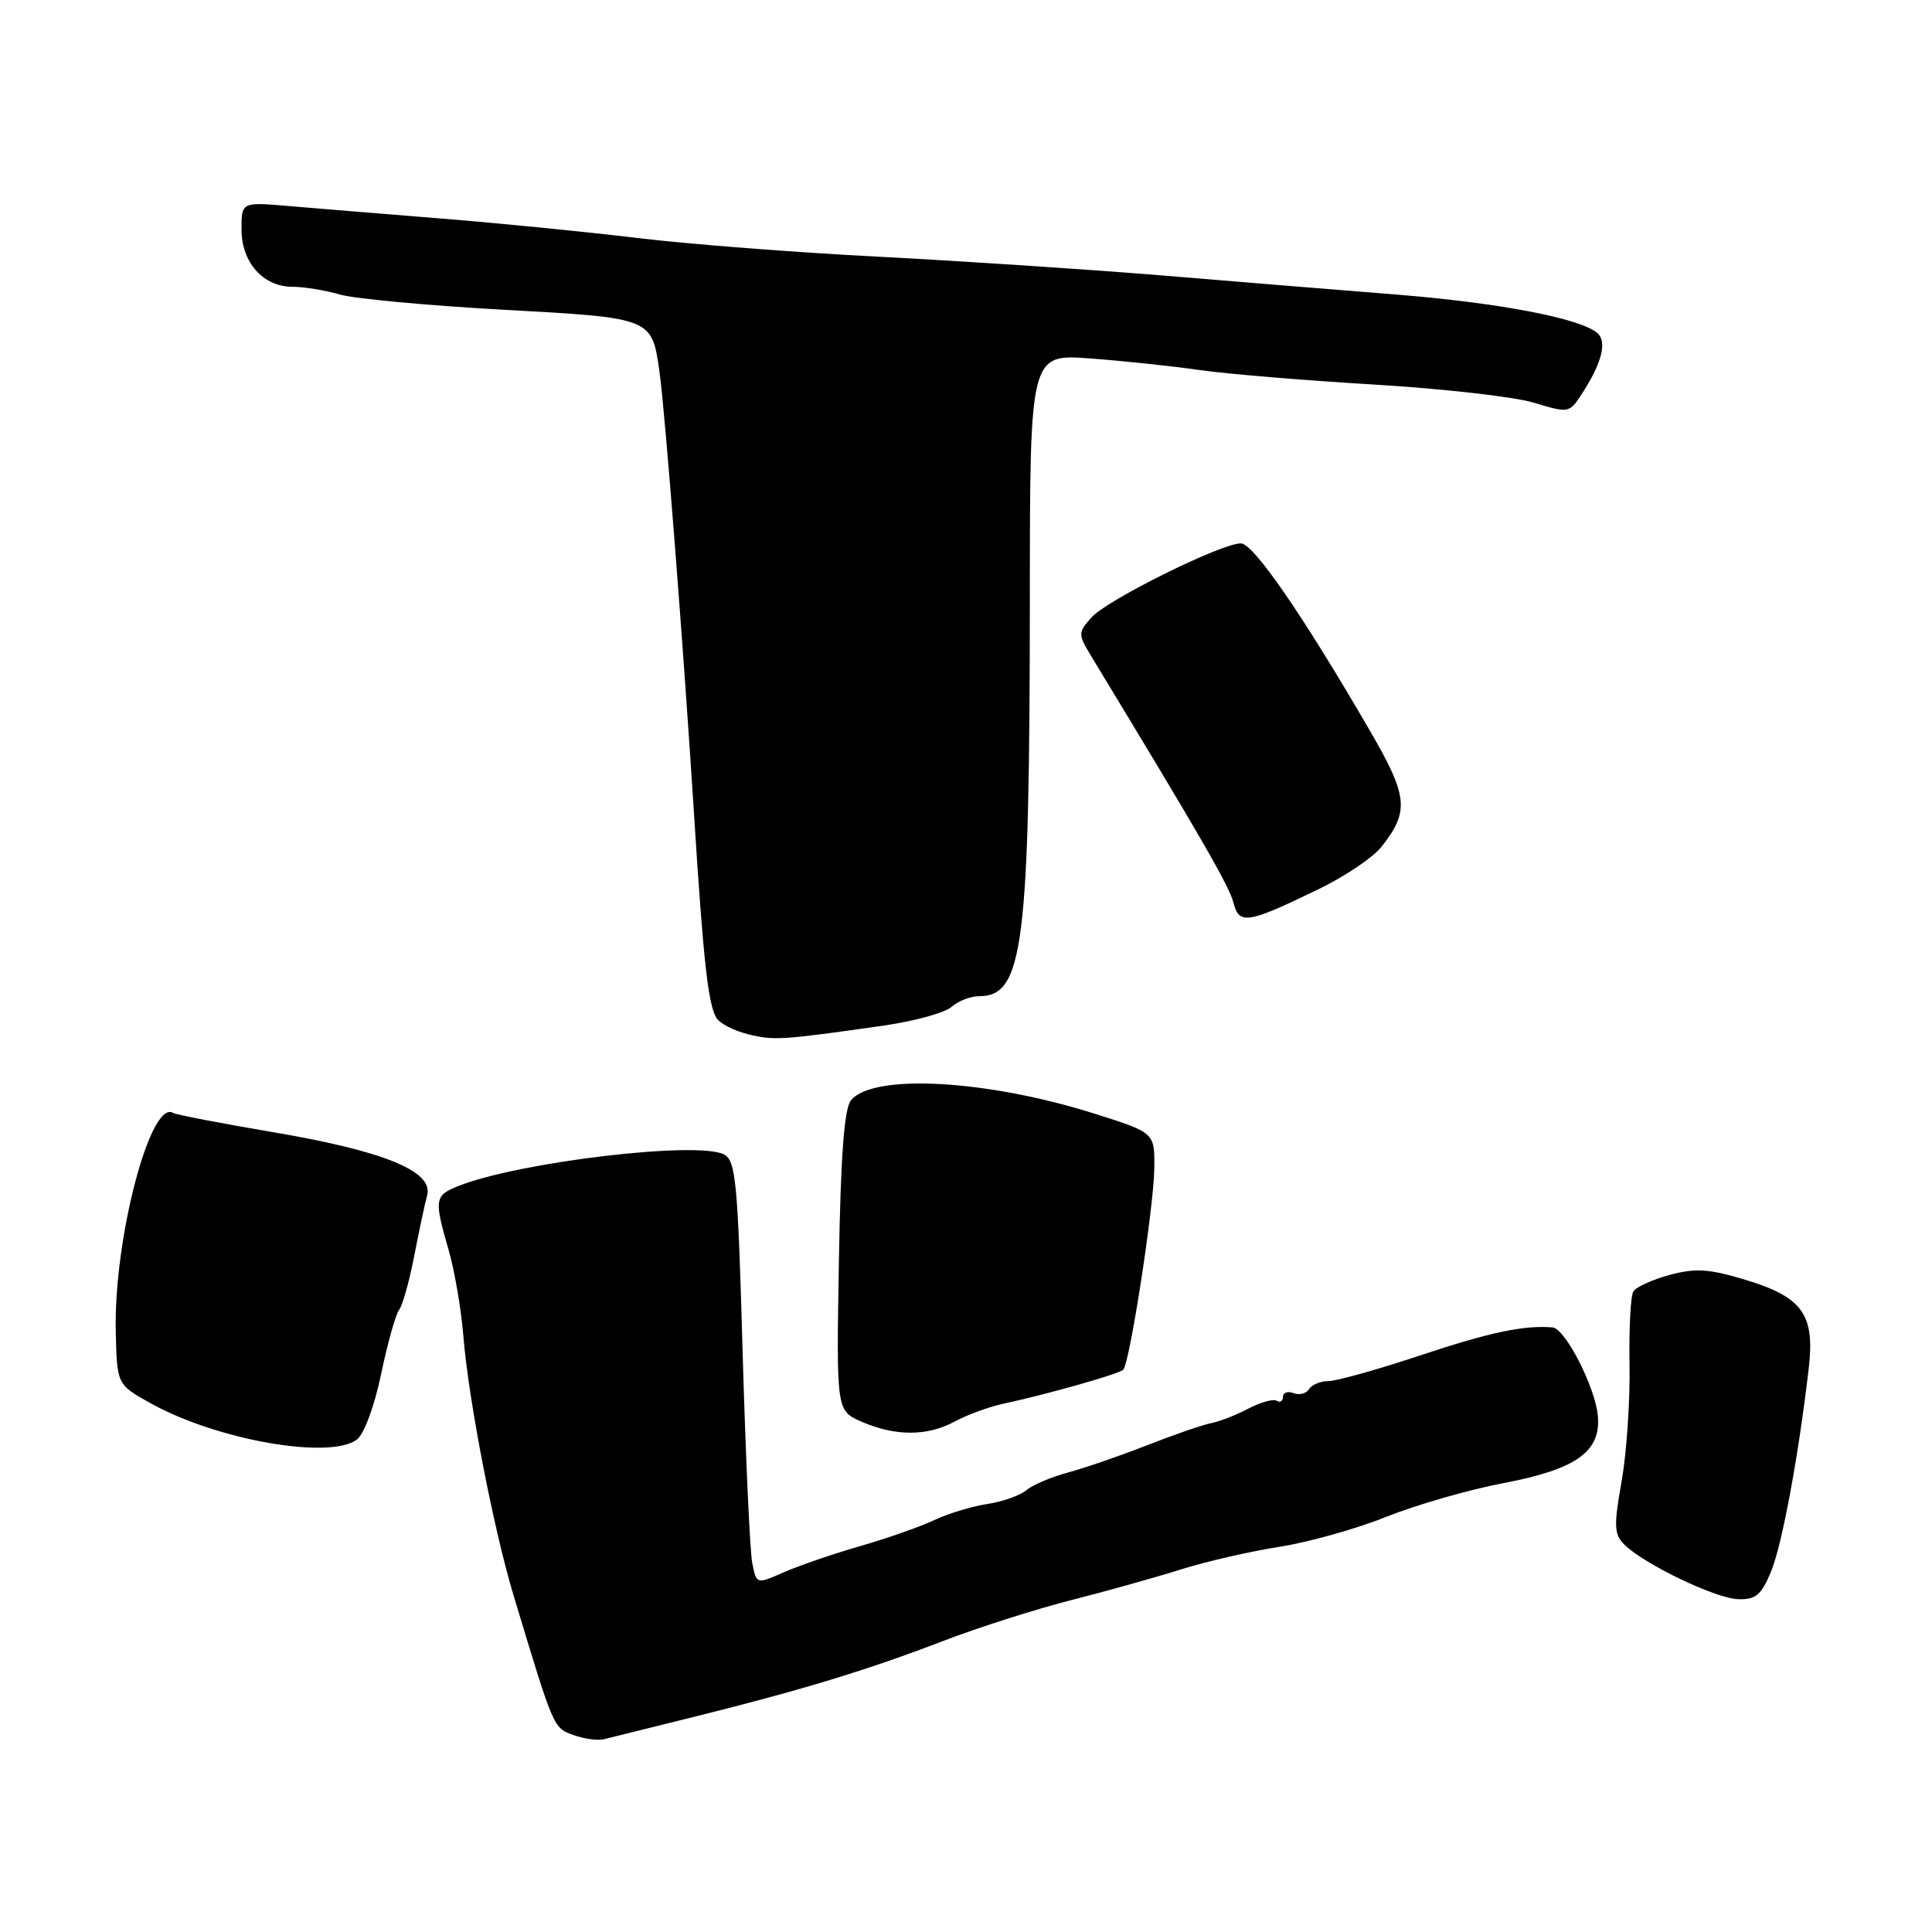 <?xml version="1.0" encoding="UTF-8" standalone="no"?>
<!DOCTYPE svg PUBLIC "-//W3C//DTD SVG 1.1//EN" "http://www.w3.org/Graphics/SVG/1.1/DTD/svg11.dtd" >
<svg xmlns="http://www.w3.org/2000/svg" xmlns:xlink="http://www.w3.org/1999/xlink" version="1.1" viewBox="0 0 256 256">
 <g >
 <path fill="currentColor"
d=" M 92.00 227.48 C 106.24 223.94 114.91 221.30 125.00 217.43 C 129.68 215.63 137.32 213.20 142.00 212.01 C 146.68 210.82 153.20 208.99 156.50 207.95 C 159.80 206.91 165.64 205.57 169.47 204.97 C 173.30 204.38 179.70 202.59 183.68 200.99 C 187.66 199.40 194.63 197.39 199.17 196.53 C 208.88 194.69 212.17 192.34 211.72 187.57 C 211.36 183.77 207.40 176.04 205.73 175.89 C 201.96 175.57 197.44 176.52 188.24 179.58 C 182.59 181.46 177.10 183.00 176.04 183.00 C 174.98 183.00 173.82 183.48 173.46 184.07 C 173.09 184.66 172.17 184.89 171.40 184.60 C 170.63 184.30 170.00 184.53 170.00 185.09 C 170.00 185.66 169.63 185.89 169.18 185.61 C 168.73 185.33 167.04 185.80 165.43 186.64 C 163.82 187.49 161.60 188.36 160.50 188.57 C 159.40 188.78 155.57 190.10 152.00 191.50 C 148.43 192.90 143.70 194.53 141.50 195.12 C 139.30 195.71 136.82 196.76 136.00 197.46 C 135.18 198.16 132.84 198.98 130.80 199.29 C 128.77 199.60 125.62 200.56 123.80 201.42 C 121.99 202.28 117.58 203.83 114.00 204.86 C 110.42 205.89 105.87 207.45 103.87 208.33 C 100.24 209.93 100.24 209.93 99.68 207.13 C 99.37 205.60 98.80 192.99 98.40 179.12 C 97.77 156.64 97.50 153.80 95.95 152.98 C 92.53 151.14 68.76 153.96 60.75 157.15 C 57.58 158.41 57.50 158.91 59.43 165.57 C 60.22 168.28 61.11 173.45 61.40 177.06 C 62.10 185.61 65.41 202.65 68.08 211.50 C 73.39 229.10 73.32 228.94 75.95 229.89 C 77.35 230.40 79.17 230.66 80.00 230.46 C 80.83 230.26 86.22 228.92 92.00 227.48 Z  M 234.66 208.27 C 236.12 204.77 238.31 193.00 239.67 181.28 C 240.49 174.18 238.85 171.88 231.31 169.59 C 226.45 168.12 224.69 168.01 221.25 168.93 C 218.96 169.55 216.79 170.53 216.43 171.12 C 216.06 171.71 215.84 176.08 215.92 180.84 C 216.01 185.60 215.53 192.56 214.87 196.30 C 213.82 202.20 213.87 203.30 215.23 204.66 C 217.81 207.24 227.30 211.80 230.30 211.90 C 232.63 211.98 233.37 211.37 234.66 208.27 Z  M 47.29 190.75 C 48.24 190.03 49.61 186.34 50.50 182.07 C 51.35 177.99 52.42 174.17 52.88 173.57 C 53.34 172.98 54.23 169.80 54.87 166.50 C 55.51 163.20 56.28 159.55 56.60 158.38 C 57.45 155.19 50.85 152.50 36.07 150.00 C 29.23 148.84 23.32 147.70 22.95 147.47 C 19.93 145.61 15.05 164.21 15.34 176.48 C 15.50 183.46 15.50 183.46 20.00 185.96 C 28.74 190.82 43.69 193.44 47.29 190.75 Z  M 126.50 188.36 C 128.15 187.47 131.07 186.40 133.00 185.99 C 138.88 184.72 148.27 182.06 148.83 181.50 C 149.70 180.63 152.90 159.89 152.95 154.79 C 153.00 150.09 153.00 150.09 145.08 147.58 C 130.76 143.06 115.72 142.22 112.77 145.78 C 111.87 146.86 111.40 153.03 111.16 167.11 C 110.82 186.92 110.82 186.92 114.16 188.38 C 118.64 190.33 122.87 190.33 126.50 188.36 Z  M 117.00 135.91 C 121.12 135.32 125.21 134.20 126.08 133.42 C 126.95 132.64 128.60 132.00 129.76 132.00 C 135.59 132.00 136.44 125.31 136.46 79.20 C 136.47 46.90 136.47 46.90 144.49 47.50 C 148.89 47.83 155.43 48.52 159.00 49.04 C 162.57 49.55 172.93 50.41 182.00 50.95 C 191.07 51.49 200.62 52.57 203.21 53.35 C 207.80 54.74 207.95 54.72 209.48 52.38 C 212.27 48.14 213.01 45.25 211.62 44.10 C 209.27 42.15 198.58 40.12 185.00 39.03 C 177.57 38.44 163.62 37.30 154.00 36.50 C 144.38 35.71 127.50 34.59 116.50 34.02 C 105.50 33.46 91.10 32.34 84.50 31.54 C 77.90 30.74 66.20 29.58 58.50 28.96 C 50.80 28.34 41.69 27.60 38.25 27.30 C 32.00 26.77 32.00 26.77 32.00 30.38 C 32.00 34.77 34.86 38.00 38.76 38.00 C 40.27 38.00 43.09 38.46 45.01 39.02 C 46.93 39.58 56.60 40.48 66.50 41.03 C 86.51 42.13 86.36 42.07 87.39 49.30 C 88.12 54.46 90.56 85.72 91.97 108.00 C 93.19 127.28 93.83 133.11 94.94 134.90 C 95.38 135.61 97.26 136.58 99.12 137.04 C 102.54 137.89 103.52 137.83 117.00 135.91 Z  M 174.78 117.79 C 178.24 116.11 181.96 113.60 183.05 112.21 C 186.78 107.46 186.59 105.54 181.46 96.72 C 172.60 81.46 166.08 72.00 164.42 72.00 C 161.80 72.00 146.67 79.50 144.63 81.81 C 142.80 83.88 142.80 84.00 144.75 87.21 C 159.11 110.88 162.89 117.43 163.43 119.58 C 164.18 122.58 165.27 122.41 174.78 117.79 Z "/>
</g>
</svg>